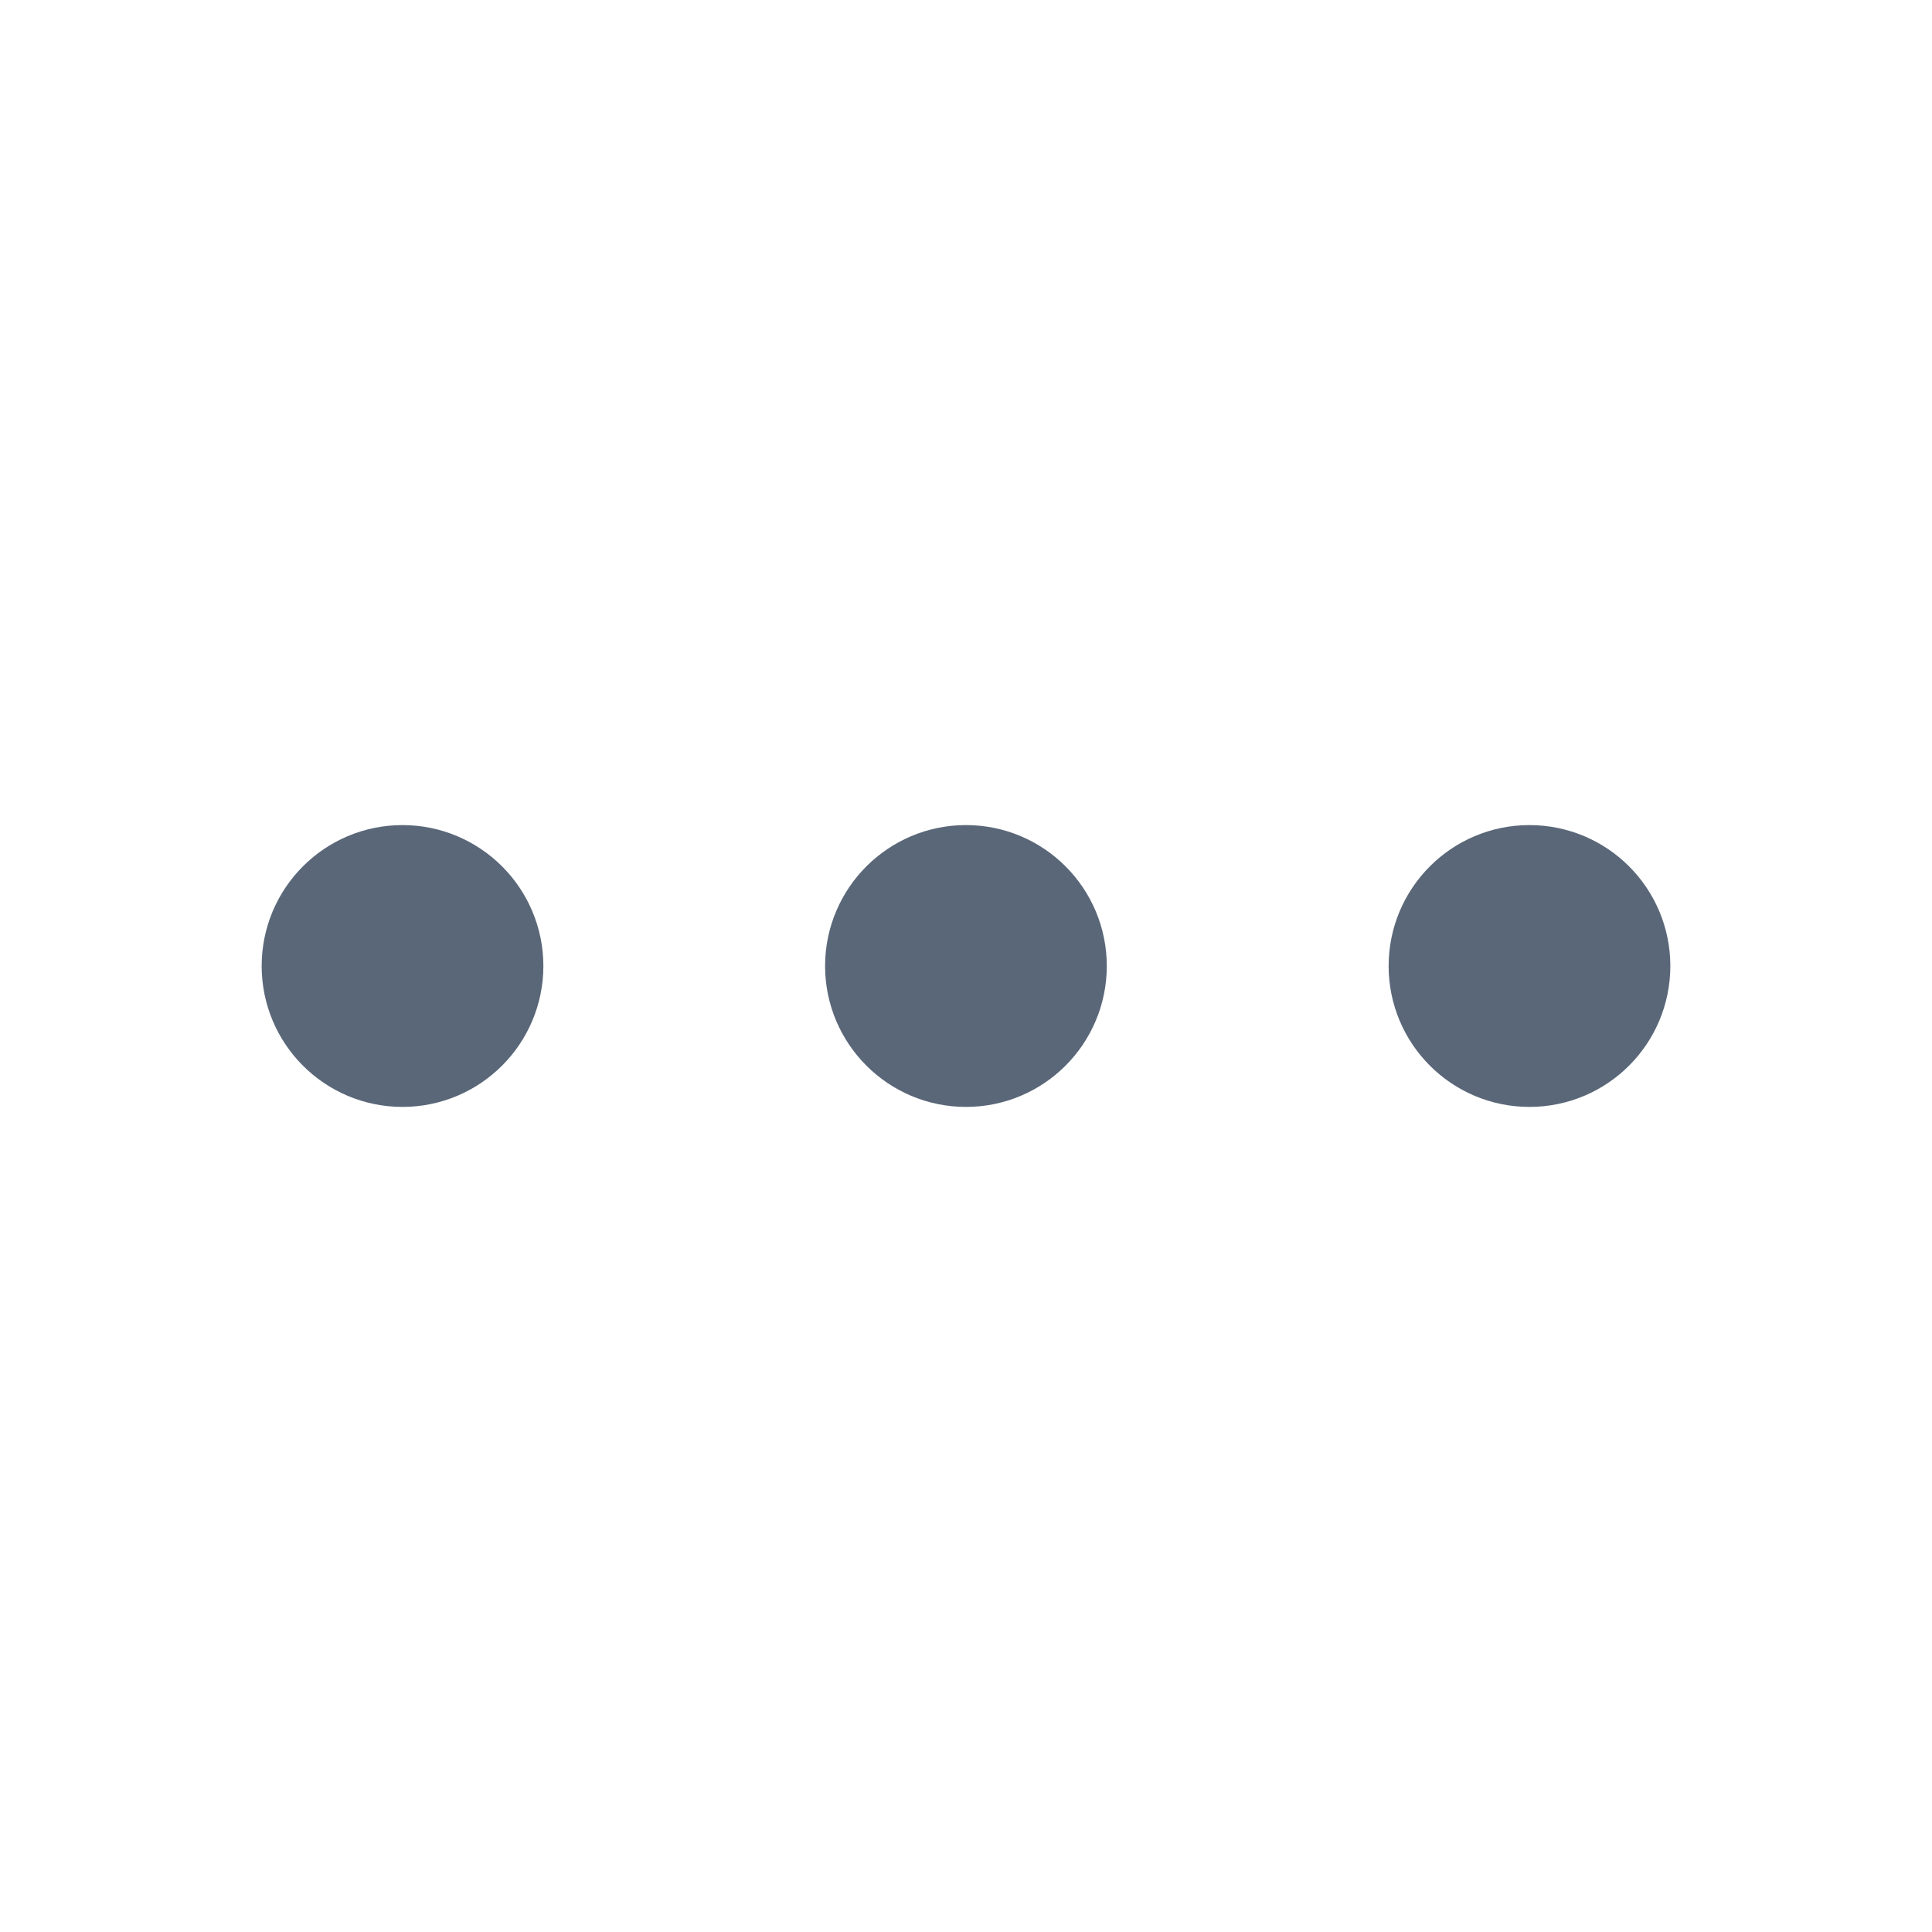 <svg xmlns="http://www.w3.org/2000/svg" width="16" height="16" viewBox="0 0 16 16" fill="none">
  <path d="M3.333 8H3.34M8 8H8.007M12.666 8H12.673M4 8C4 8.368 3.701 8.667 3.333 8.667C2.965 8.667 2.667 8.368 2.667 8C2.667 7.632 2.965 7.333 3.333 7.333C3.701 7.333 4 7.632 4 8ZM8.666 8C8.666 8.368 8.368 8.667 8 8.667C7.632 8.667 7.333 8.368 7.333 8C7.333 7.632 7.632 7.333 8 7.333C8.368 7.333 8.666 7.632 8.666 8ZM13.333 8C13.333 8.368 13.035 8.667 12.666 8.667C12.298 8.667 12 8.368 12 8C12 7.632 12.298 7.333 12.666 7.333C13.035 7.333 13.333 7.632 13.333 8Z" stroke="#5A6778" stroke-linecap="round" stroke-linejoin="round"/>
</svg>